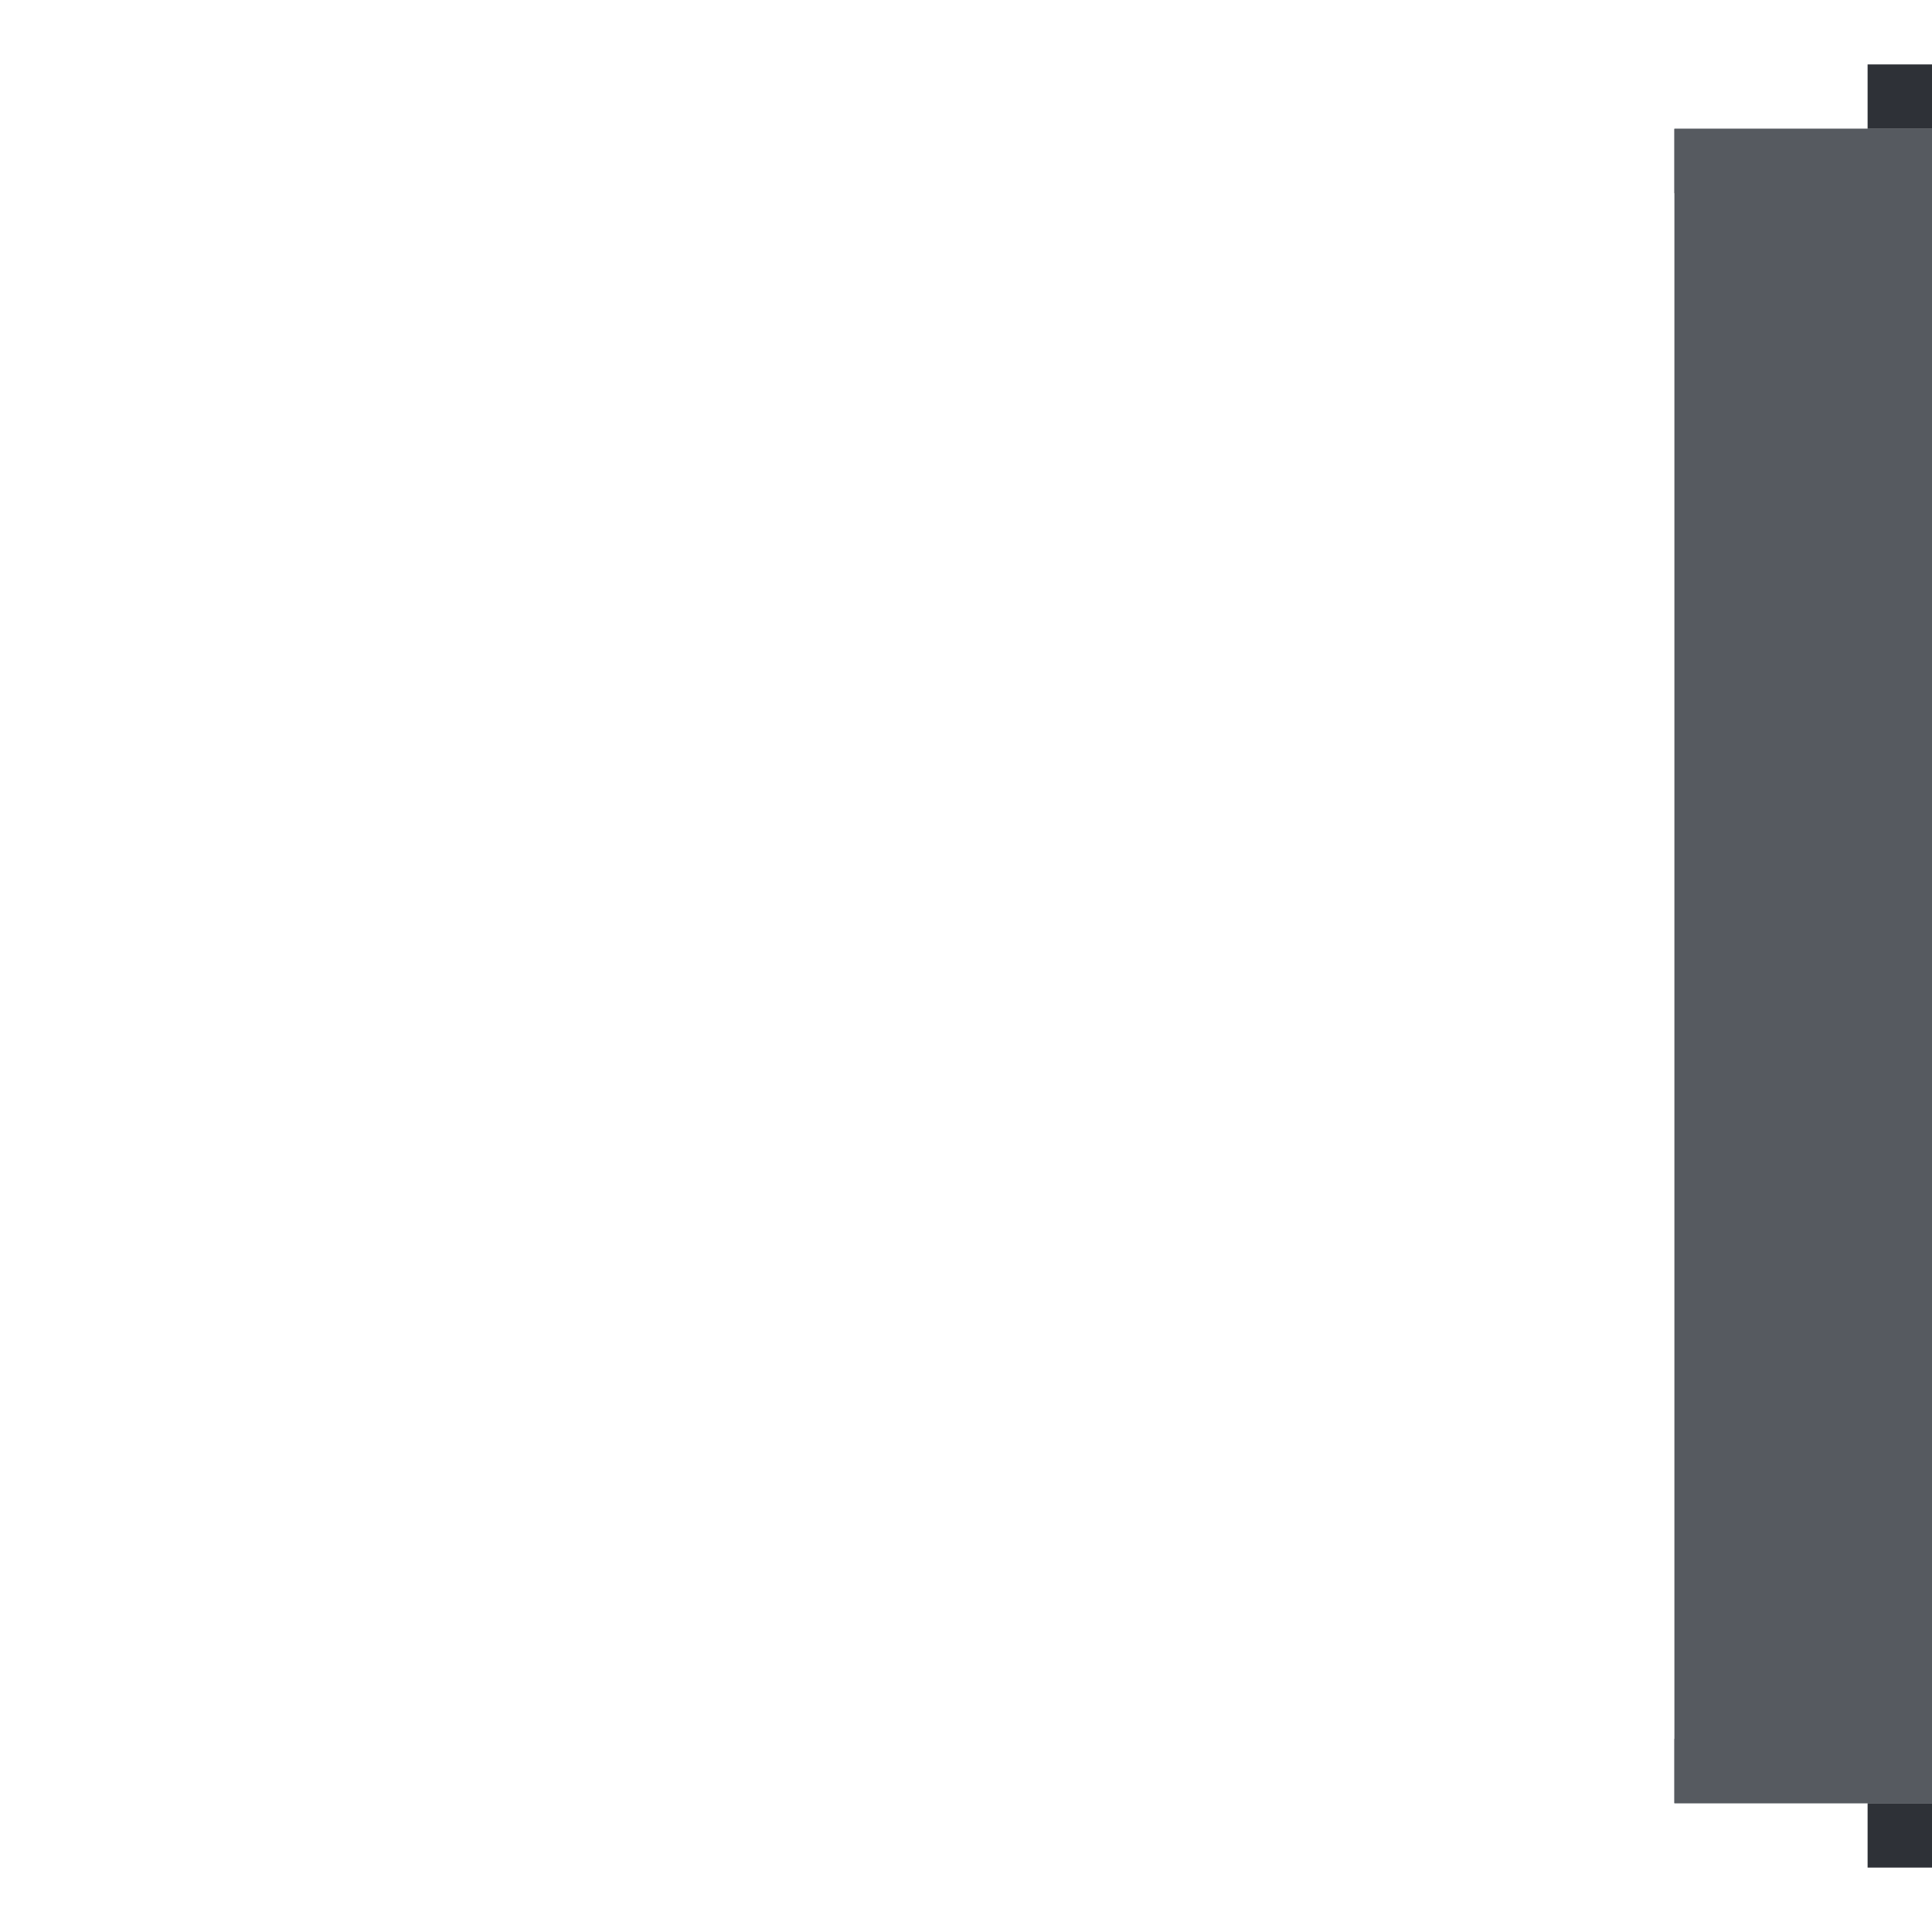 <?xml version="1.0" encoding="UTF-8" standalone="no"?>
<!-- Created with Inkscape (http://www.inkscape.org/) -->

<svg
   xmlns:dc="http://purl.org/dc/elements/1.1/"
   xmlns:cc="http://creativecommons.org/ns#"
   xmlns:rdf="http://www.w3.org/1999/02/22-rdf-syntax-ns#"
   xmlns:svg="http://www.w3.org/2000/svg"
   xmlns="http://www.w3.org/2000/svg"
   xmlns:sodipodi="http://sodipodi.sourceforge.net/DTD/sodipodi-0.dtd"
   xmlns:inkscape="http://www.inkscape.org/namespaces/inkscape"
   width="30"
   height="30"
   id="svg2"
   version="1.1"
   inkscape:version="0.48.4 r9939"
   sodipodi:docname="gap-right.svg">
  <defs
     id="defs4">
    <linearGradient
       id="linearGradient3788">
      <stop
         style="stop-color:#000000;stop-opacity:0;"
         offset="0"
         id="stop3790" />
      <stop
         style="stop-color:#000000;stop-opacity:0.13;"
         offset="1"
         id="stop3792" />
    </linearGradient>
  </defs>
  <sodipodi:namedview
     id="base"
     pagecolor="#d6d6d6"
     bordercolor="#666666"
     borderopacity="1.0"
     inkscape:pageopacity="1"
     inkscape:pageshadow="2"
     inkscape:zoom="15.839192"
     inkscape:cx="8.3449086"
     inkscape:cy="16.01933"
     inkscape:document-units="px"
     inkscape:current-layer="layer1"
     showgrid="true"
     inkscape:snap-bbox="true"
     inkscape:window-width="1356"
     inkscape:window-height="863"
     inkscape:window-x="308"
     inkscape:window-y="42"
     inkscape:window-maximized="0">
    <inkscape:grid
       type="xygrid"
       id="grid3753"
       empspacing="5"
       visible="true"
       enabled="true"
       snapvisiblegridlinesonly="true" />
  </sodipodi:namedview>
  <g
     inkscape:label="Layer 1"
     inkscape:groupmode="layer"
     id="layer1"
     transform="translate(0,-1022.362)">
    <rect
       style="fill:#565a60;fill-opacity:1;stroke:none"
       id="rect3755"
       width="26"
       height="4"
       x="1024.362"
       y="-30"
       transform="matrix(0,1,-1,0,0,0)" />
    <rect
       y="1050.362"
       x="29"
       height="1"
       width="1"
       id="rect3815"
       style="fill:#2e3137;fill-opacity:1;stroke:none" />
    <rect
       style="fill:#2e3137;fill-opacity:1;stroke:none"
       id="rect3756"
       width="1"
       height="1"
       x="29"
       y="1023.362" />
    <rect
       style="fill:#565a60;fill-opacity:1;stroke:none"
       id="rect3759"
       width="1"
       height="4"
       x="1024.362"
       y="-30"
       transform="matrix(0,1,-1,0,0,0)" />
    <rect
       y="-30"
       x="1049.362"
       height="4"
       width="1"
       id="rect3761"
       style="fill:#565a60;fill-opacity:1;stroke:none"
       transform="matrix(0,1,-1,0,0,0)" />
  </g>
</svg>
